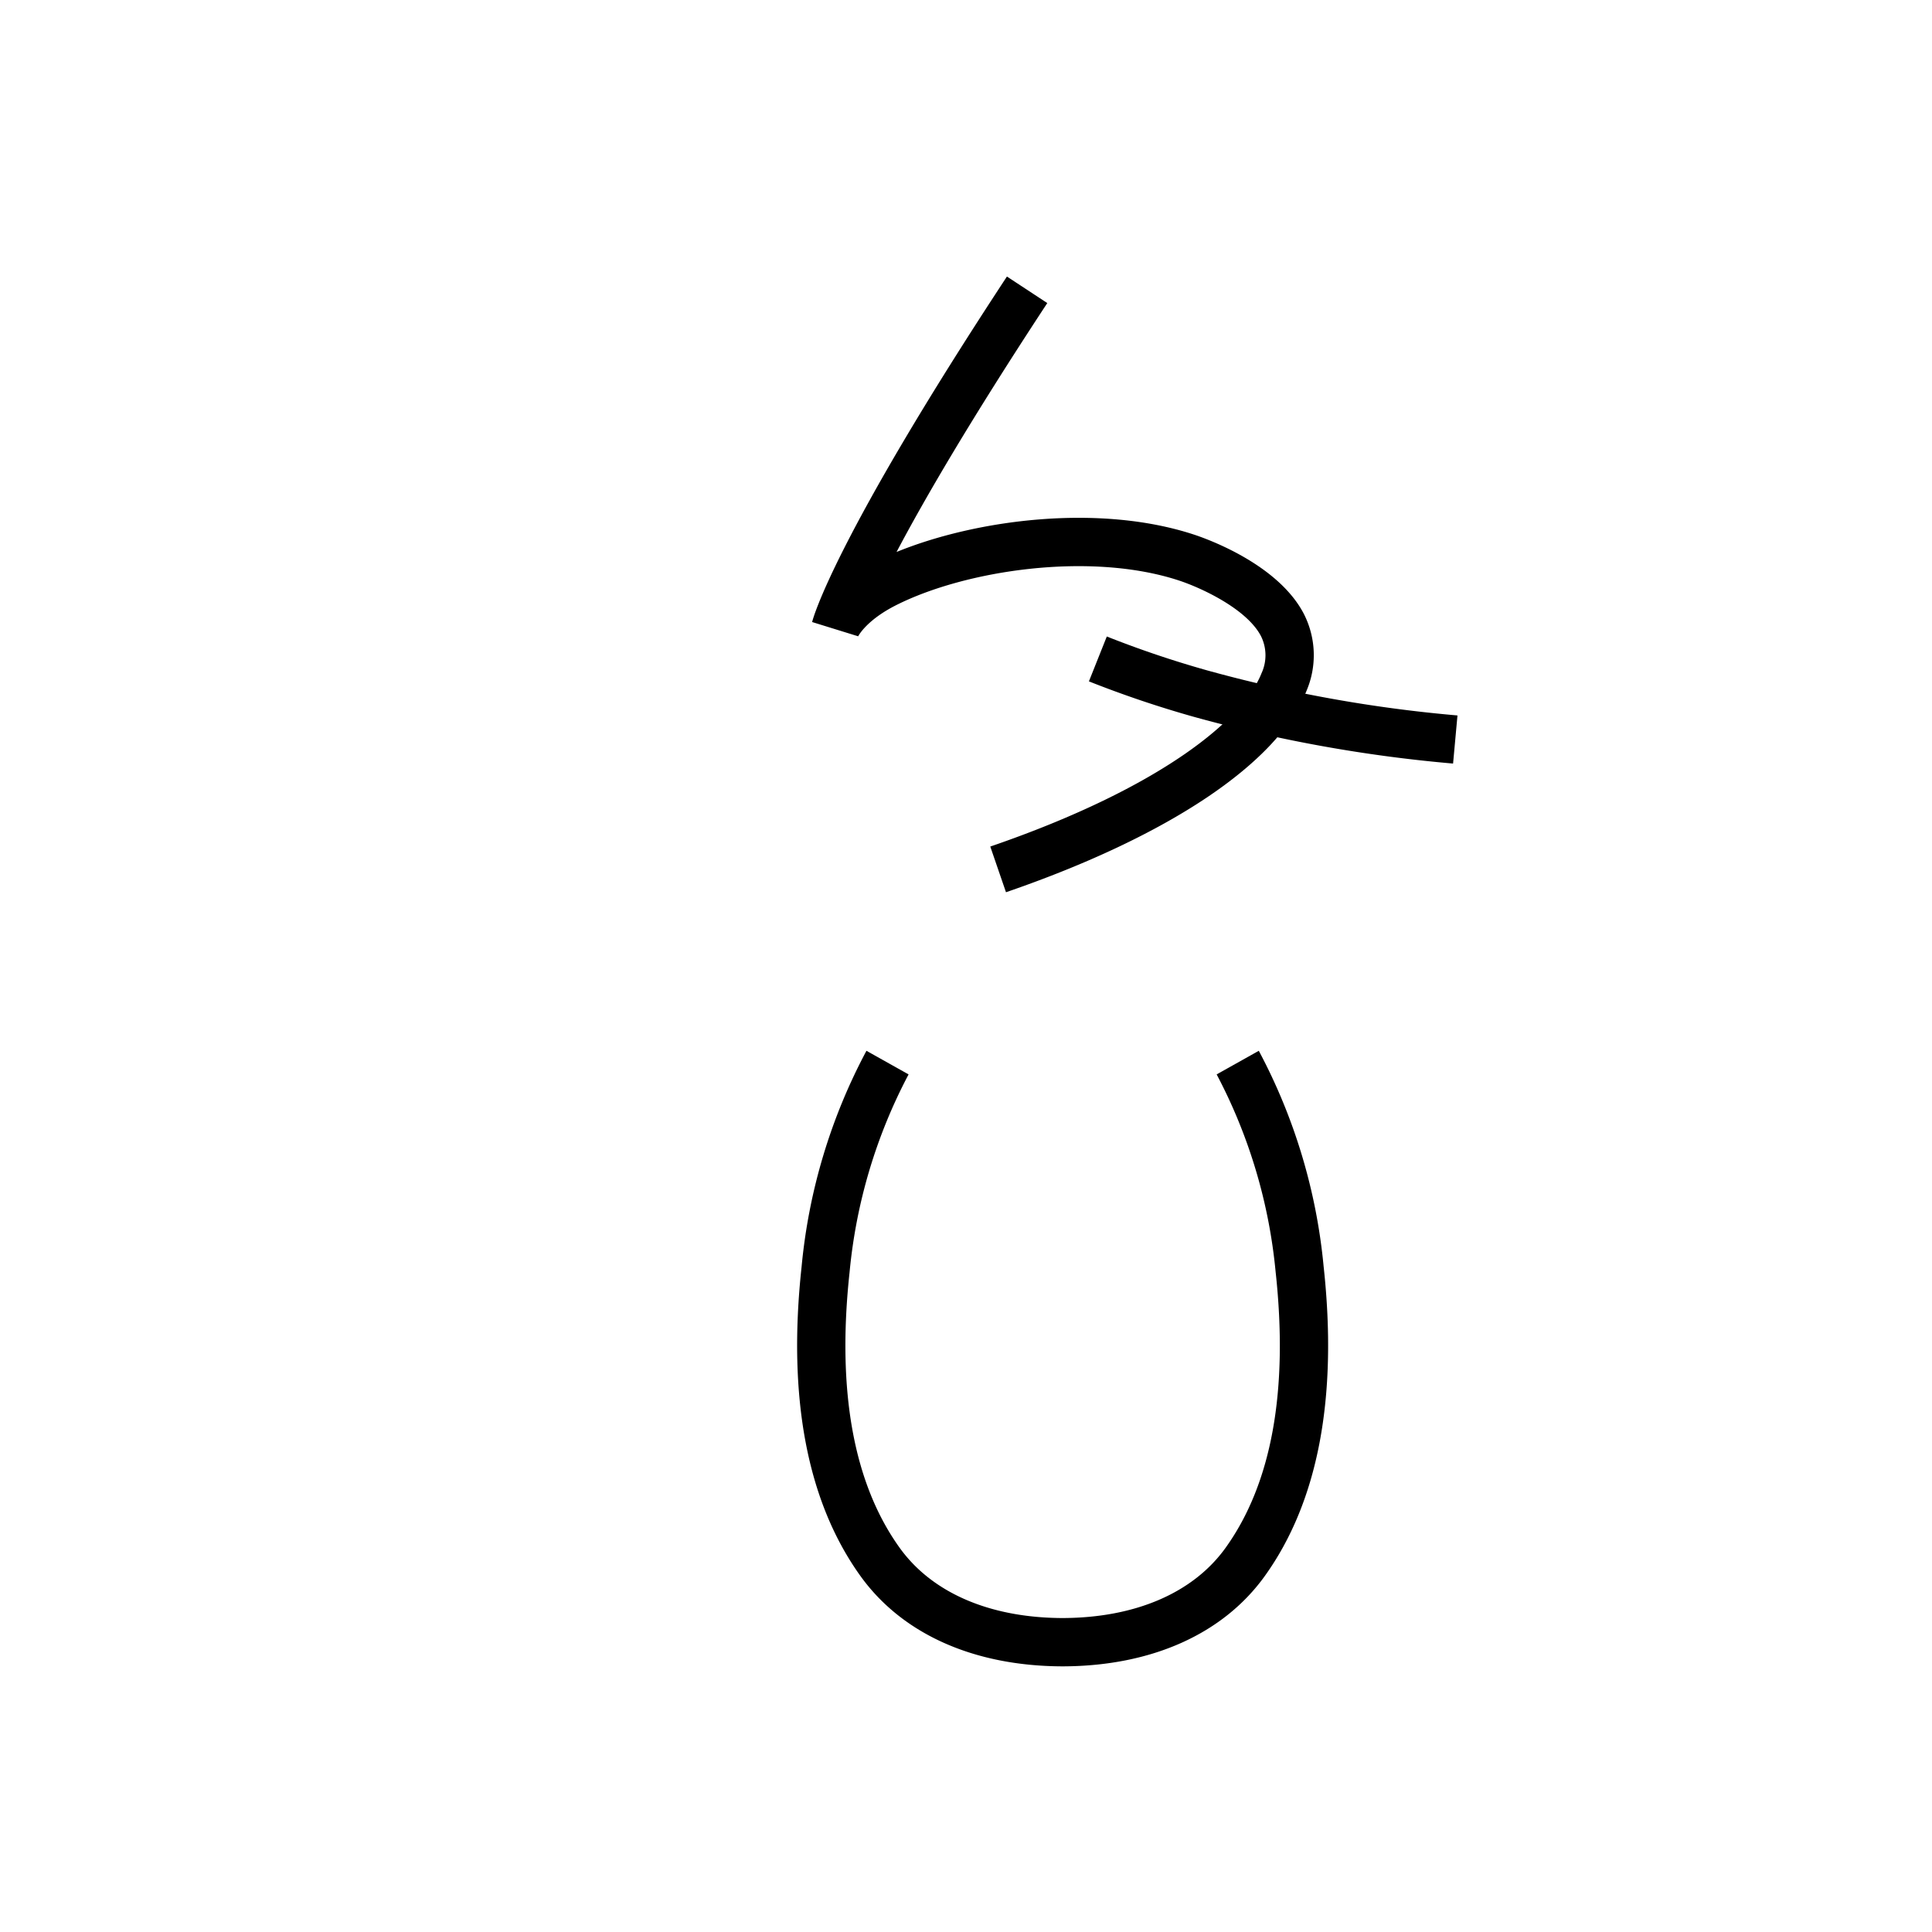 <svg xmlns="http://www.w3.org/2000/svg" viewBox="0 0 200 200" id="ray" data-name="ray"><title>ray</title><path d="M110.093,172.5h-.18c-9.149-.043-16.551-3.369-20.857-9.376-5.502-7.679-7.546-18.442-6.075-31.993a59.16,59.16,0,0,1,6.714-22.354l4.361,2.445a54.745,54.745,0,0,0-6.105,20.448c-1.334,12.29.405,21.893,5.168,28.54,3.356,4.682,9.35,7.269,16.883,7.289,7.536-.021,13.53-2.607,16.883-7.289,4.764-6.651,6.503-16.254,5.168-28.54a54.829,54.829,0,0,0-6.105-20.449l4.363-2.443a59.276,59.276,0,0,1,6.713,22.352c1.472,13.547-.571,24.311-6.074,31.993-4.303,6.008-11.704,9.334-20.857,9.377Z"/><path d="M150.422,79.043a148.583,148.583,0,0,1-26.884-4.851,111.352,111.352,0,0,1-10.814-3.657l1.852-4.645a106.075,106.075,0,0,0,10.327,3.491A143.573,143.573,0,0,0,150.877,74.063Z"/><path d="M104.139,92.364l-1.625-4.729c17.905-6.15,26.239-13.288,28.067-17.916a4.445,4.445,0,0,0-.062-3.9c-1.491-2.812-6.194-4.976-8.474-5.726-9.185-3.018-22.108-1.069-29.292,2.561-3.088,1.561-3.908,3.199-3.914,3.215l-4.768-1.476c.081-.331,2.182-8.406,20.166-35.766l4.178,2.746c-8.021,12.203-12.793,20.441-15.604,25.768,8.227-3.363,20.961-5.031,30.797-1.798,1.421.468,8.638,3.058,11.329,8.134a9.409,9.409,0,0,1,.295,8.079C132.289,79.003,120.956,86.587,104.139,92.364Z"/></svg>